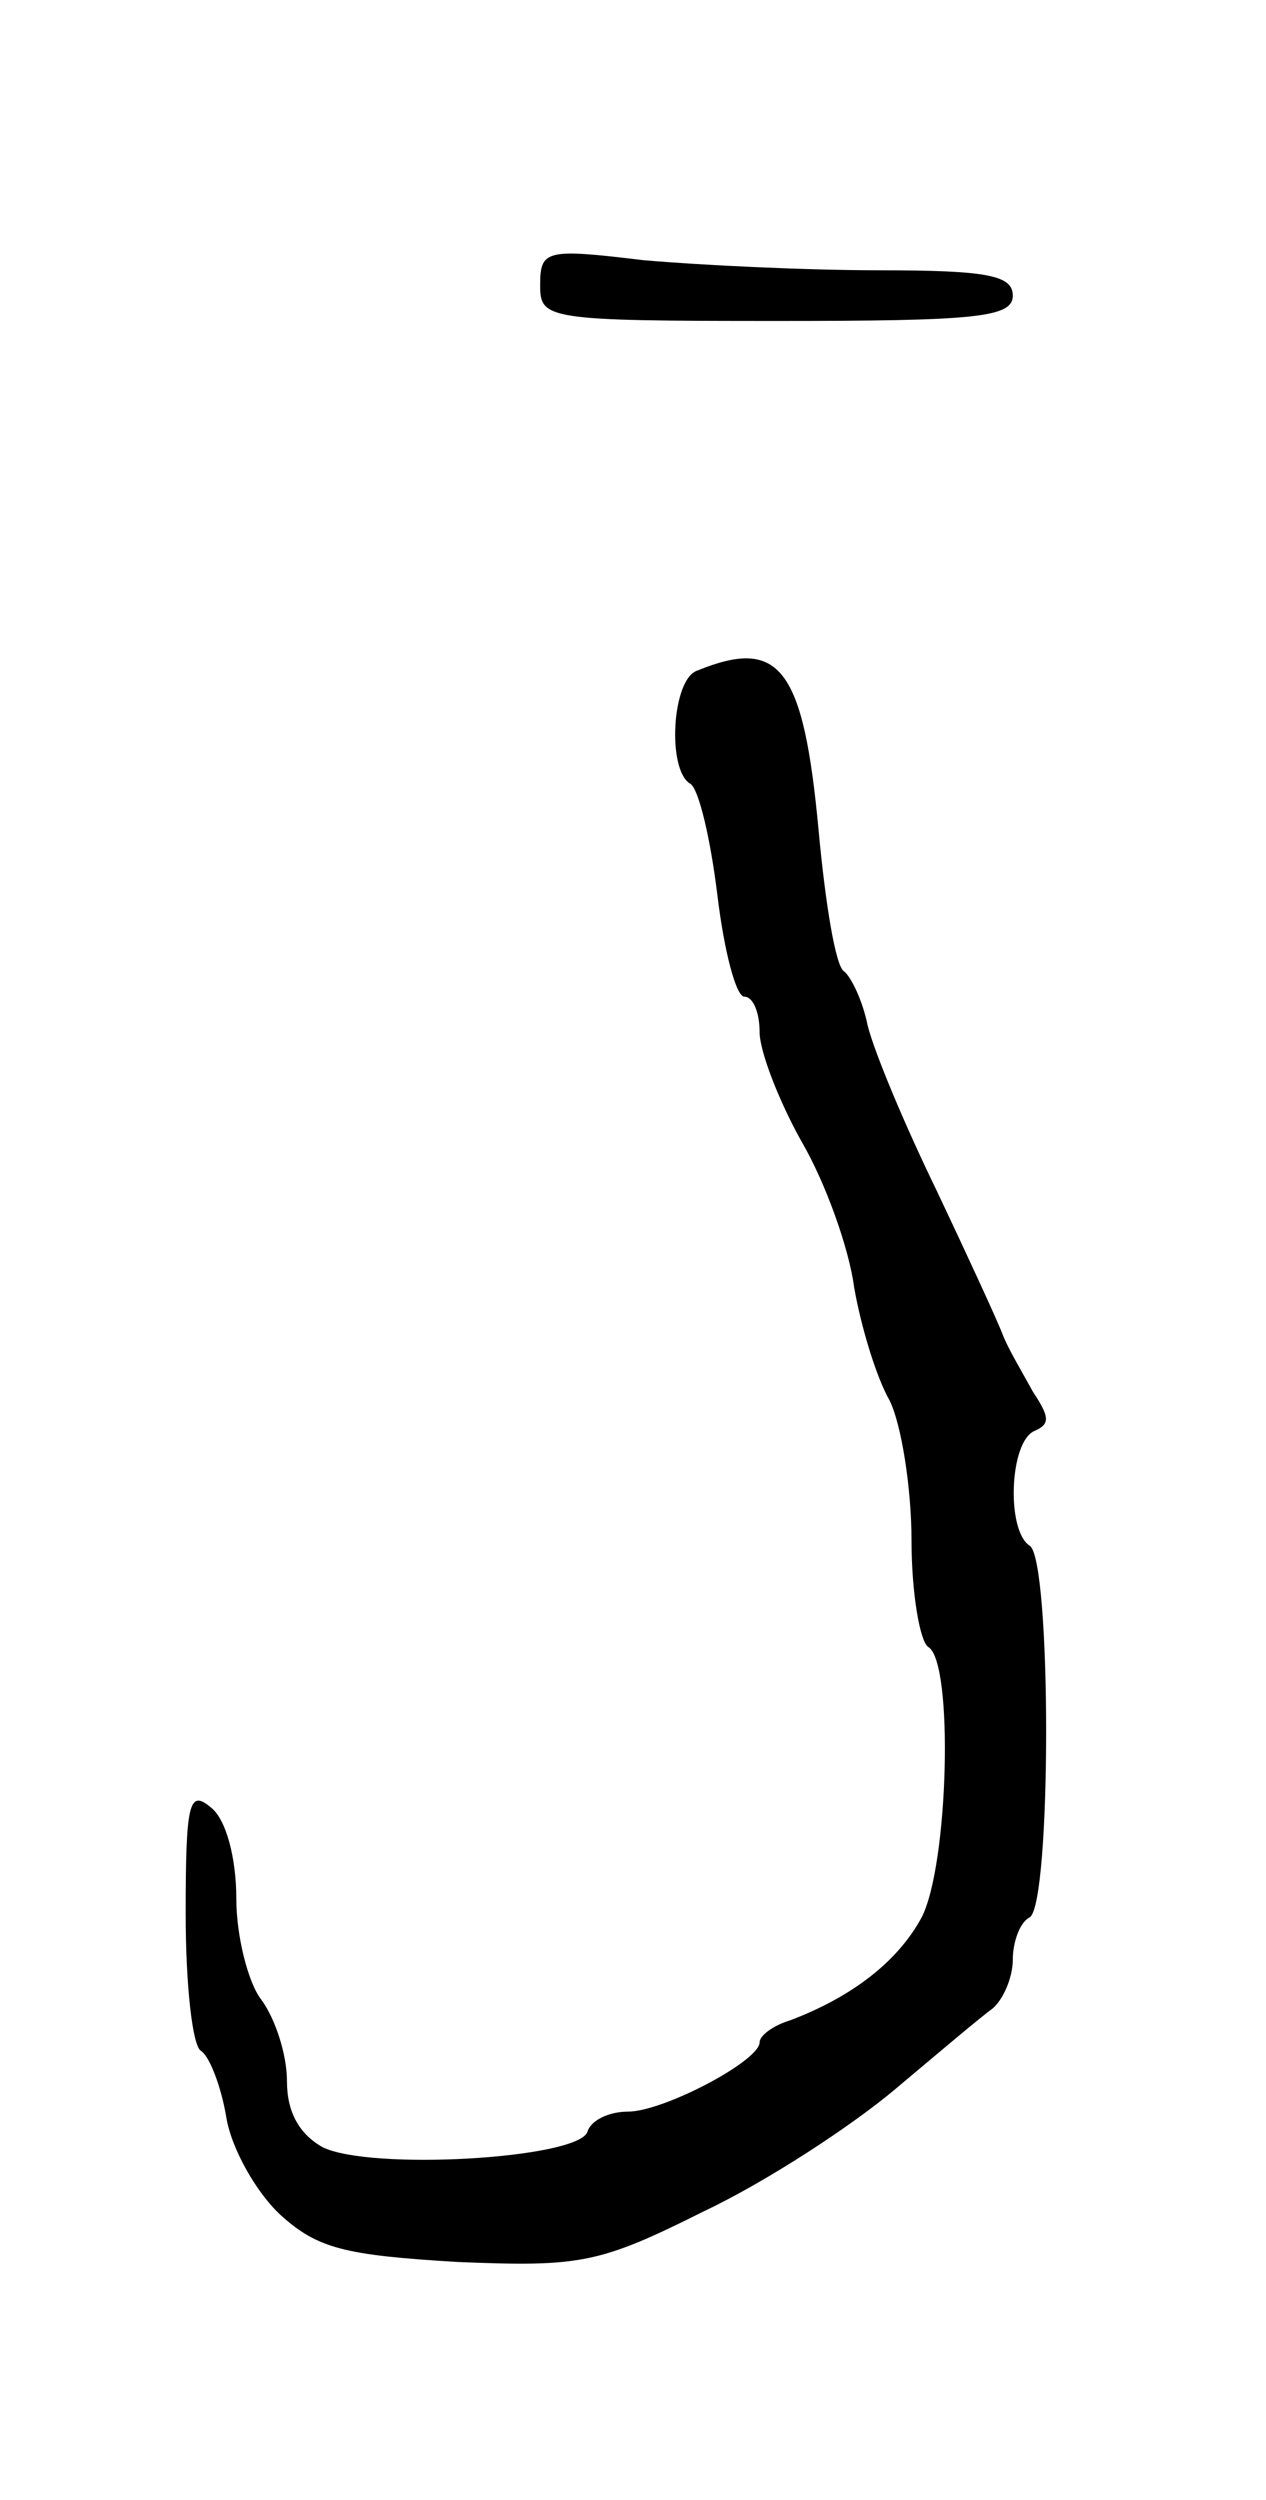 <?xml version="1.0" standalone="no"?>
<!DOCTYPE svg PUBLIC "-//W3C//DTD SVG 20010904//EN"
 "http://www.w3.org/TR/2001/REC-SVG-20010904/DTD/svg10.dtd">
<svg version="1.0" xmlns="http://www.w3.org/2000/svg"
 width="75pt" height="148pt" viewBox="0 0 75 148"
 preserveAspectRatio="xMidYMid meet">
<g transform="translate(0,148) scale(0.1,-0.1)"
fill="#000000" stroke="none">
<path d="M320 1311 c0 -20 4 -21 140 -21 118 0 140 2 140 15 0 12 -15 15 -79
15 -43 0 -106 3 -140 6 -58 7 -61 6 -61 -15z"/>
<path d="M413 1083 c-15 -5 -18 -59 -4 -67 5 -3 12 -33 16 -66 4 -33 11 -60
16 -60 5 0 9 -9 9 -21 0 -11 11 -40 25 -65 14 -24 28 -63 31 -86 4 -23 13 -53
21 -67 7 -14 13 -52 13 -83 0 -31 5 -60 10 -63 15 -9 12 -129 -4 -160 -14 -26
-41 -47 -78 -61 -10 -3 -18 -9 -18 -13 0 -11 -57 -41 -78 -41 -11 0 -22 -5
-24 -12 -6 -16 -129 -23 -157 -9 -14 8 -21 21 -21 39 0 16 -7 37 -15 48 -8 10
-15 38 -15 60 0 24 -6 47 -15 54 -13 11 -15 3 -15 -63 0 -42 4 -78 9 -81 5 -3
12 -21 15 -39 3 -19 18 -45 32 -58 22 -20 38 -24 105 -28 73 -3 84 -1 146 30
38 18 88 51 113 72 25 21 51 43 58 48 6 5 12 18 12 29 0 10 4 22 10 25 13 8
13 212 0 220 -14 9 -12 62 3 68 9 4 9 8 -1 23 -6 11 -15 26 -18 34 -3 8 -21
47 -39 85 -19 39 -37 82 -41 98 -3 15 -10 29 -14 32 -5 3 -11 40 -15 83 -9 97
-23 115 -72 95z"/>
</g>
</svg>
